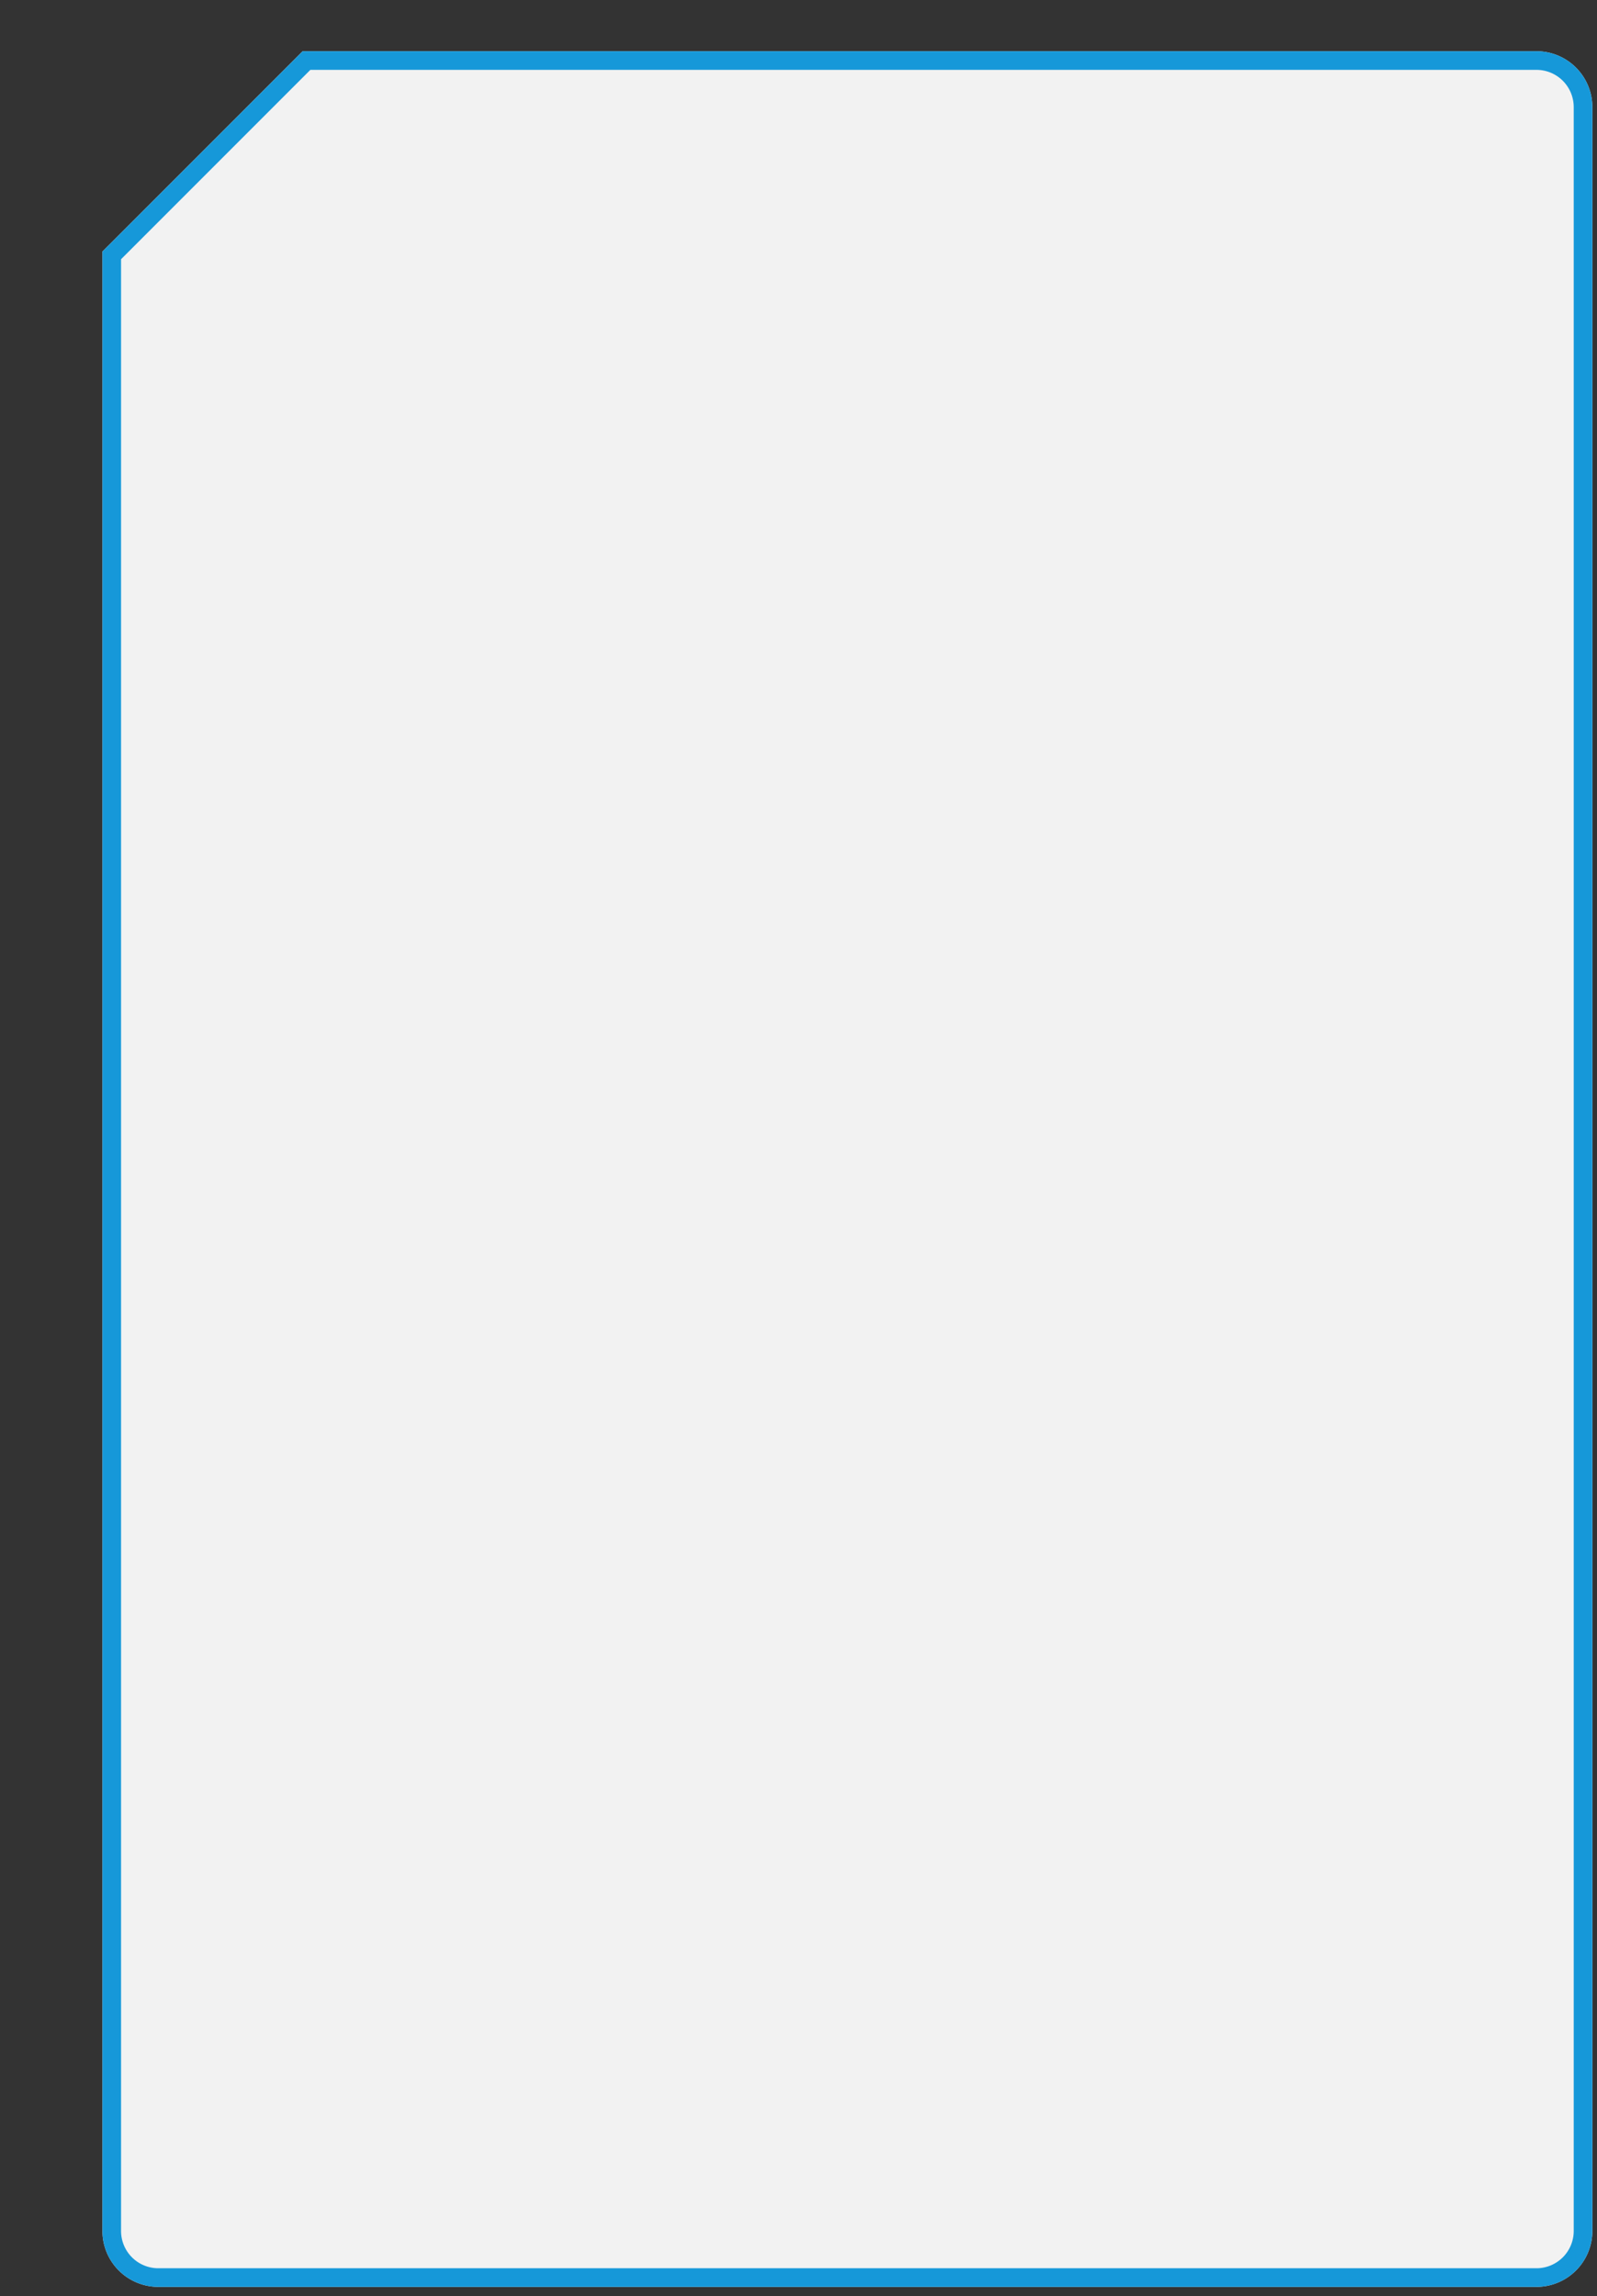 <svg xmlns="http://www.w3.org/2000/svg" xmlns:xlink="http://www.w3.org/1999/xlink" width="343" height="493" viewBox="0 0 343 493"><rect x="0" y="0" width="343" height="493" fill="#333333" stroke="none"/><defs><path id="rexqa" d="M388 104a12 12 0 0 1 12 12v456a12 12 0 0 1-12 12H92a12 12 0 0 1-12-12V147l43-43z"/><clipPath id="rexqb"><use fill="#fff" xlink:href="#rexqa"/></clipPath></defs><g><g transform="translate(-58 -93)"><use fill="#f2f2f2" xlink:href="#rexqa"/><use fill="#fff" fill-opacity="0" stroke="#1698d9" stroke-miterlimit="50" stroke-width="8" clip-path="url(&quot;#rexqb&quot;)" xlink:href="#rexqa"/></g></g></svg>